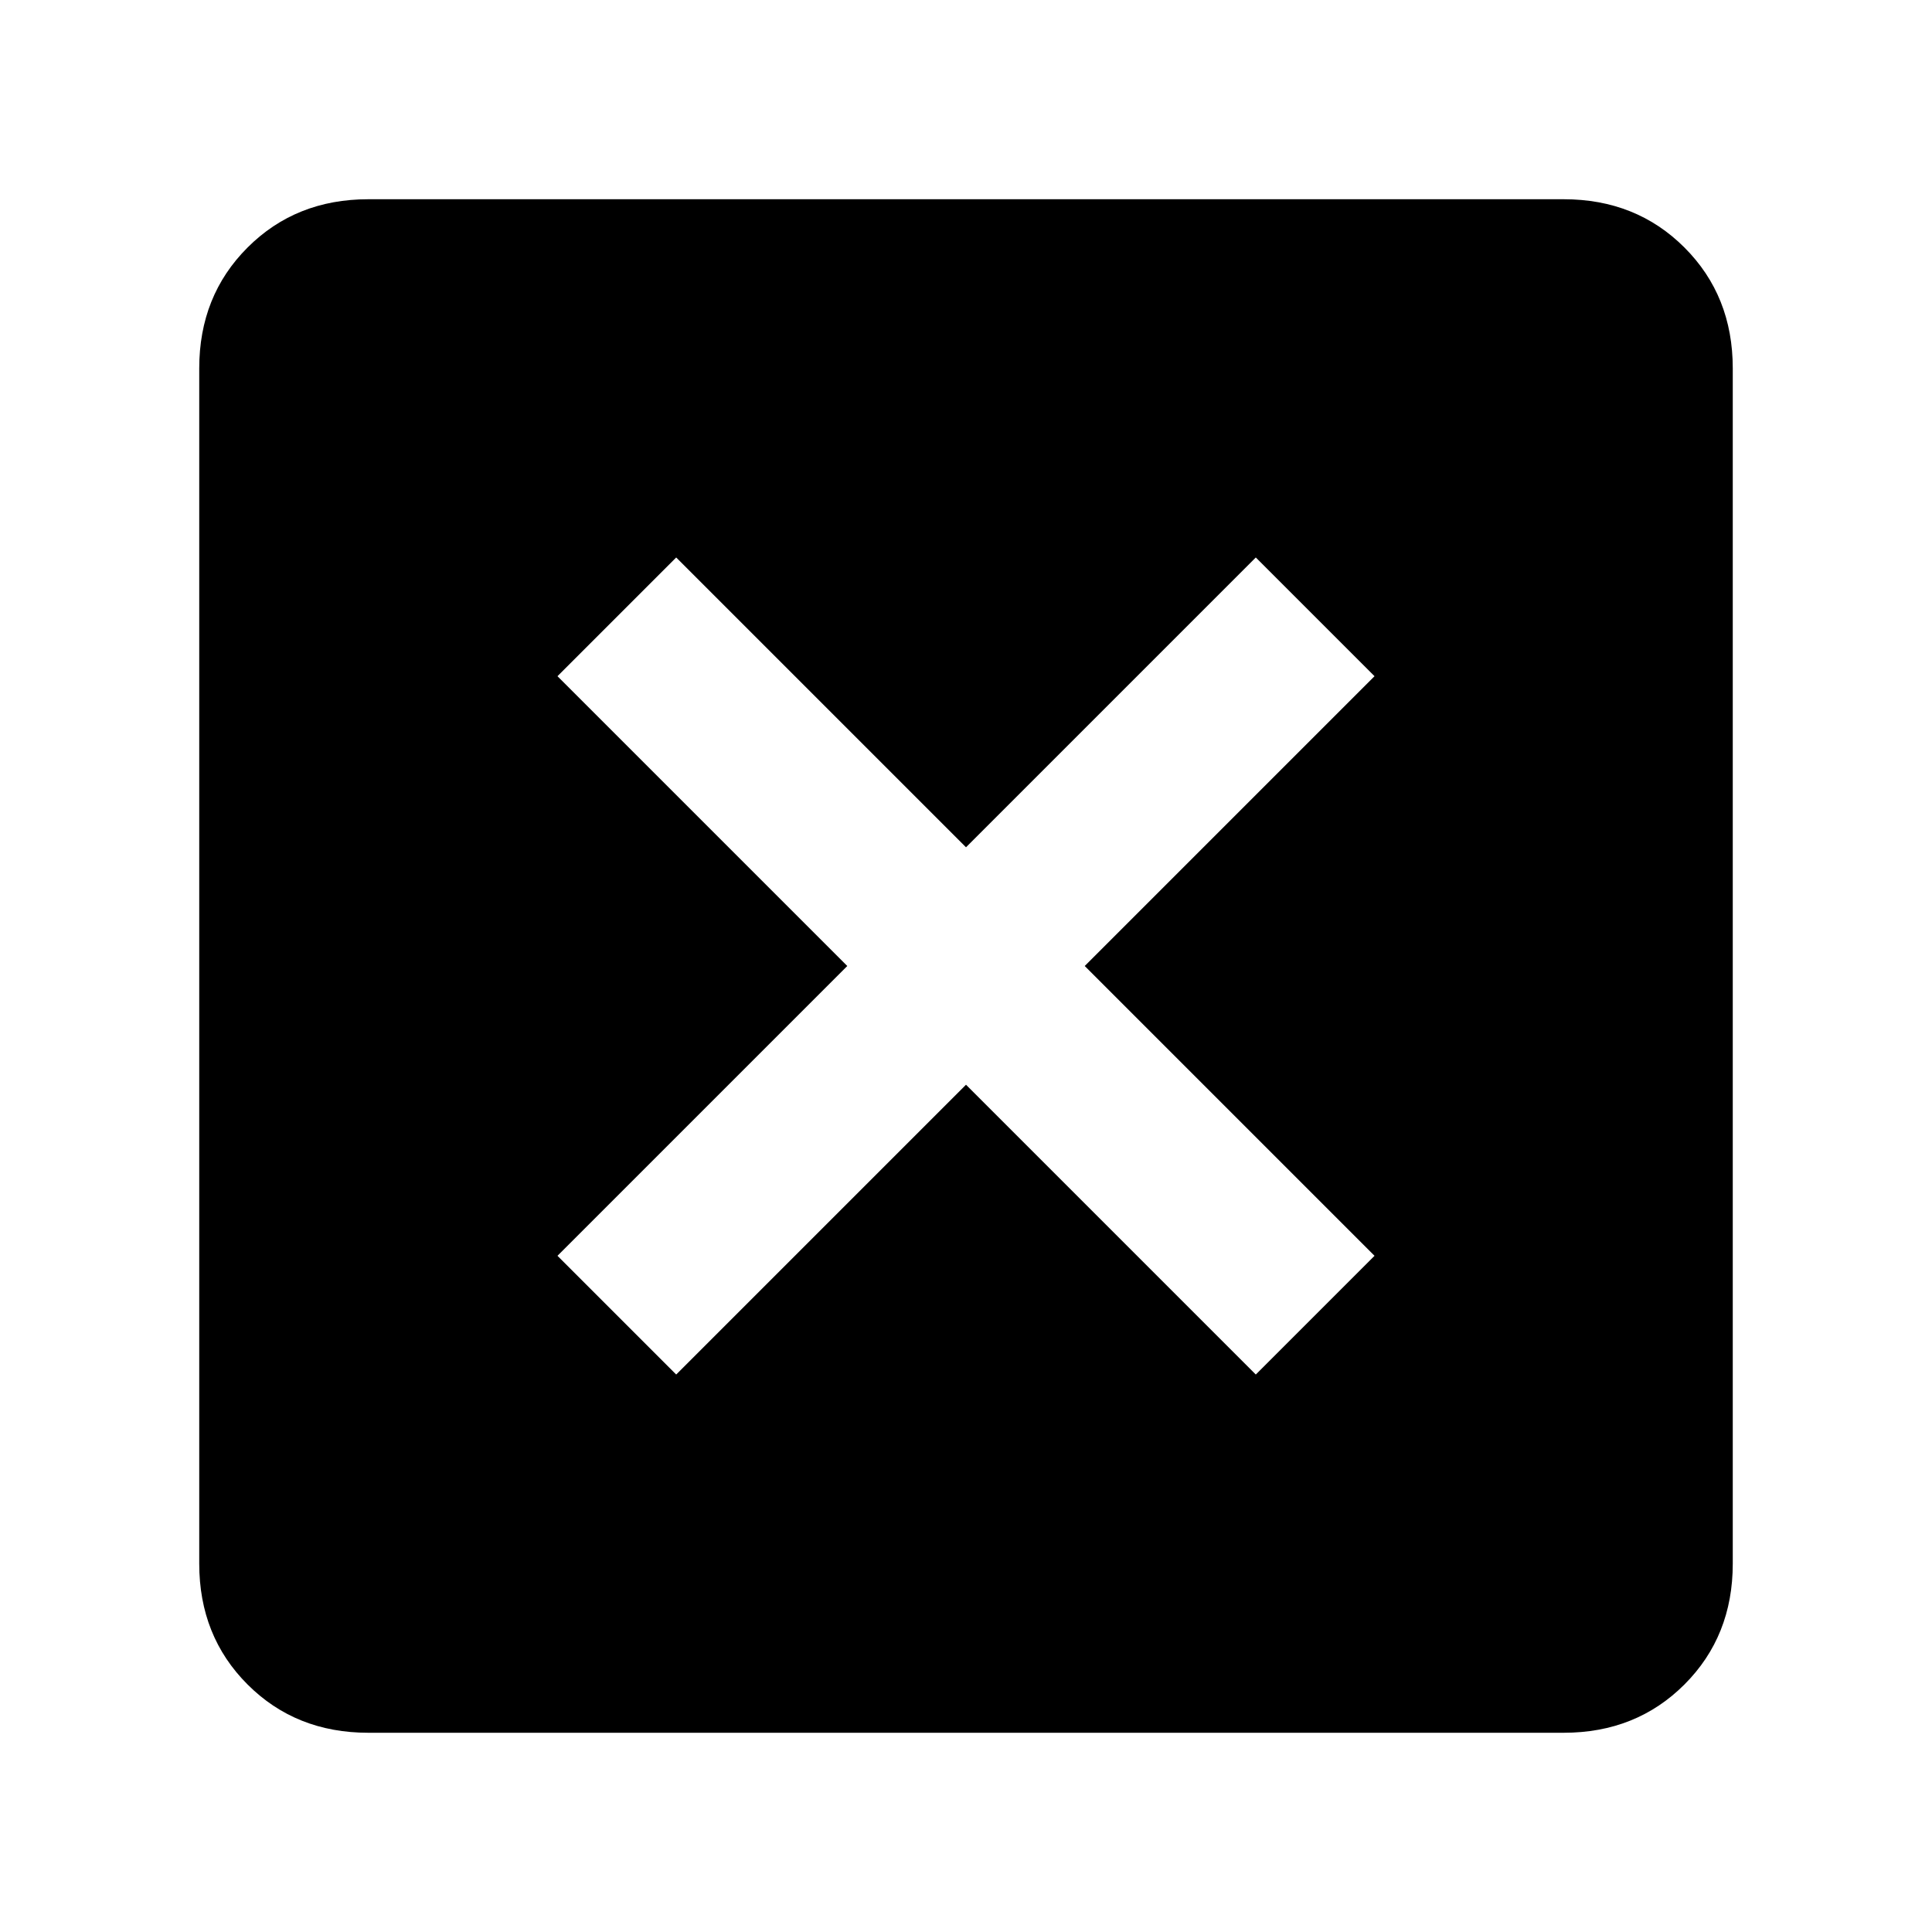 <svg xmlns="http://www.w3.org/2000/svg" height="40" width="40"><path d="M14 28.458 20 22.458 26 28.458 28.458 26 22.458 20 28.458 14 26 11.542 20 17.542 14 11.542 11.542 14 17.542 20 11.542 26ZM7.625 35.875Q6.125 35.875 5.125 34.875Q4.125 33.875 4.125 32.375V7.625Q4.125 6.125 5.125 5.125Q6.125 4.125 7.625 4.125H32.375Q33.875 4.125 34.875 5.125Q35.875 6.125 35.875 7.625V32.375Q35.875 33.875 34.875 34.875Q33.875 35.875 32.375 35.875Z"/></svg>
